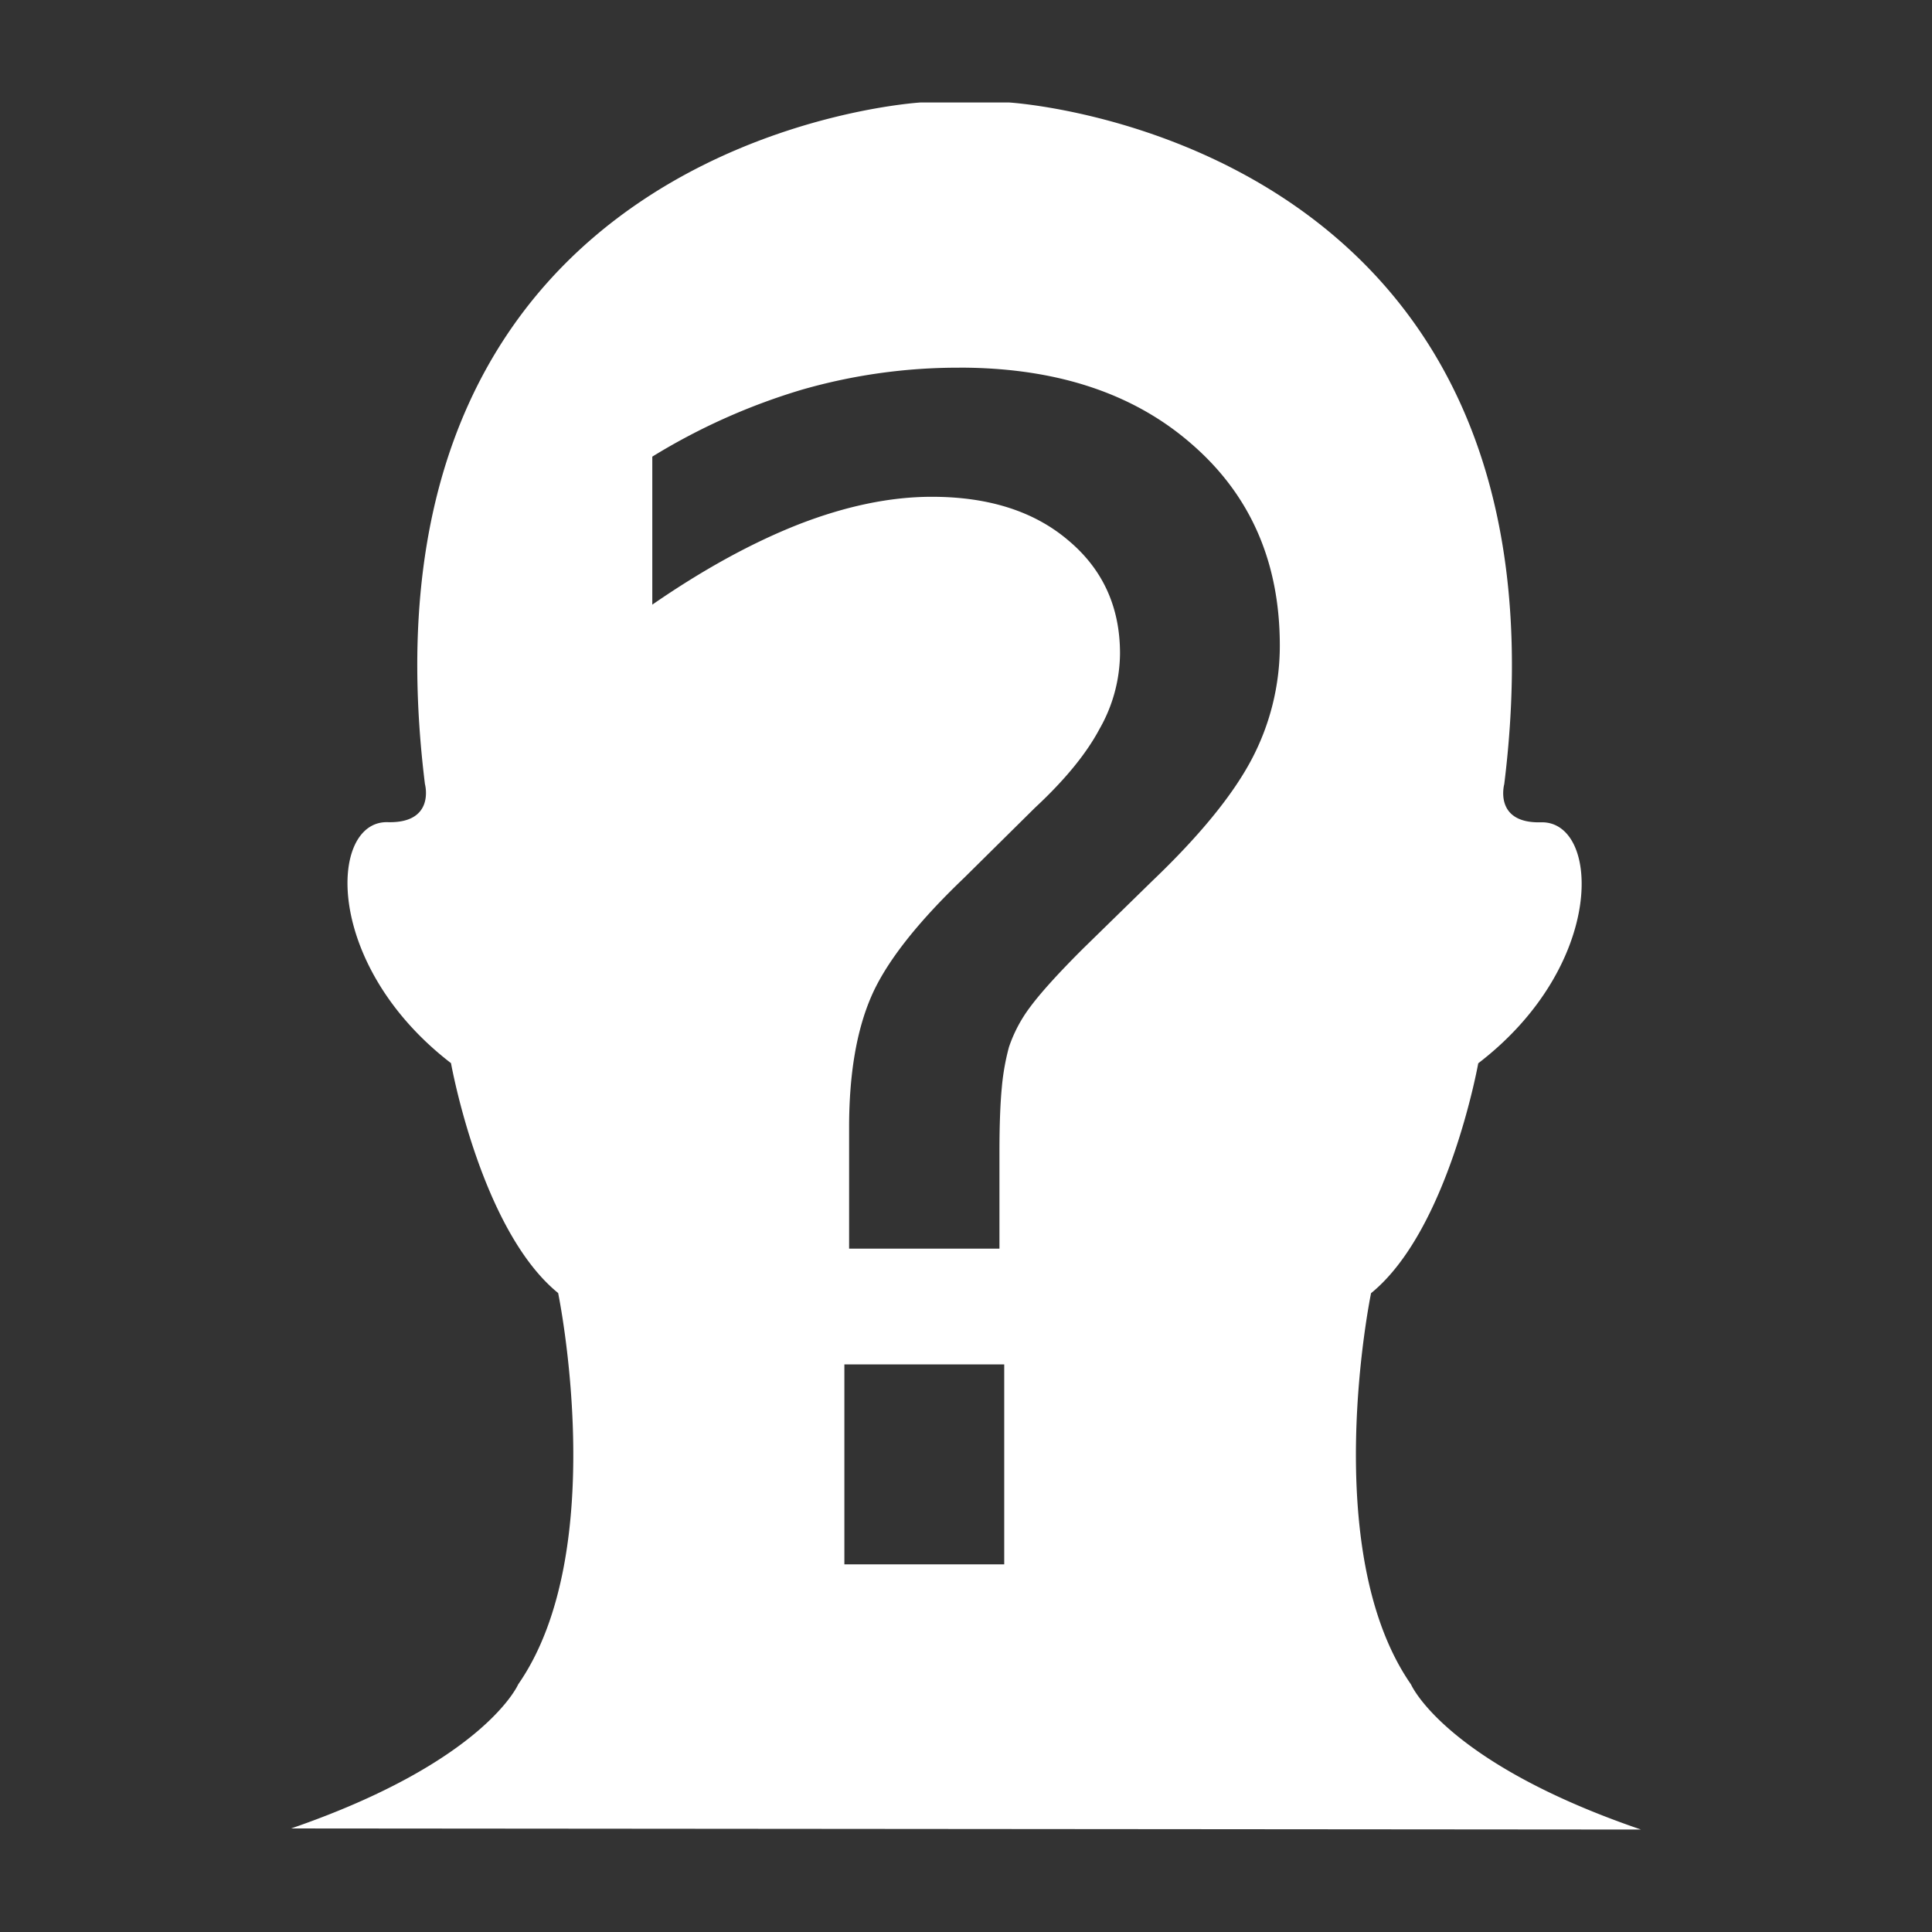 <svg width="512" height="512" xmlns="http://www.w3.org/2000/svg"><rect width="100%" height="100%" fill="#333333" stroke="none"/><g style="fill:#000"><g style="stroke:#fff;stroke-width:4.822;stroke-linejoin:round;stroke-miterlimit:4;stroke-dasharray:none;stroke-opacity:1;paint-order:markers stroke fill"><path style="fill:#fff;fill-opacity:1;stroke:none;stroke-width:5.259;stroke-linejoin:round;stroke-miterlimit:4;stroke-dasharray:none;stroke-opacity:1;paint-order:markers stroke fill" d="M110.31 1.392s-12.066.693-10.387 14.275c0 0 .226.826-.78.799-1.238-.033-1.354 2.985 1.326 5.047 0 0 .623 3.497 2.244 4.815 0 0 1.116 5.386-.836 8.195 0 0-.695 1.619-4.757 3.019l28.273.023c-4.113-1.405-4.817-3.039-4.817-3.039-1.952-2.81-.837-8.195-.837-8.195 1.62-1.317 2.245-4.815 2.245-4.815 2.69-2.062 2.557-5.08 1.315-5.047-.997.026-.77-.8-.77-.8 1.68-13.584-10.38-14.277-10.38-14.277Zm.806 5.554c2.023 0 3.644.533 4.865 1.6 1.231 1.066 1.847 2.473 1.847 4.22a5.1 5.1 0 0 1-.594 2.392c-.396.747-1.088 1.594-2.078 2.54l-1.451 1.418c-.517.516-.885.923-1.105 1.22a2.978 2.978 0 0 0-.445.841 4.87 4.87 0 0 0-.149.841c-.032.33-.05.78-.05 1.352v2.028h-3.149V22.86c0-1.11.154-2.023.462-2.737.308-.715.957-1.545 1.946-2.49l1.484-1.468c.627-.583 1.077-1.133 1.352-1.65a3.234 3.234 0 0 0 .43-1.582c0-.979-.364-1.77-1.09-2.375-.714-.605-1.665-.907-2.852-.907-.869 0-1.798.193-2.787.577-.979.385-2.001.946-3.067 1.682v-3.1a13.14 13.14 0 0 1 3.133-1.402 11.833 11.833 0 0 1 3.298-.461zm-2.408 20.877h3.348v4.188h-3.348z" transform="translate(-1151.714 9.54) scale(12.653)" stroke="none"/></g></g></svg>